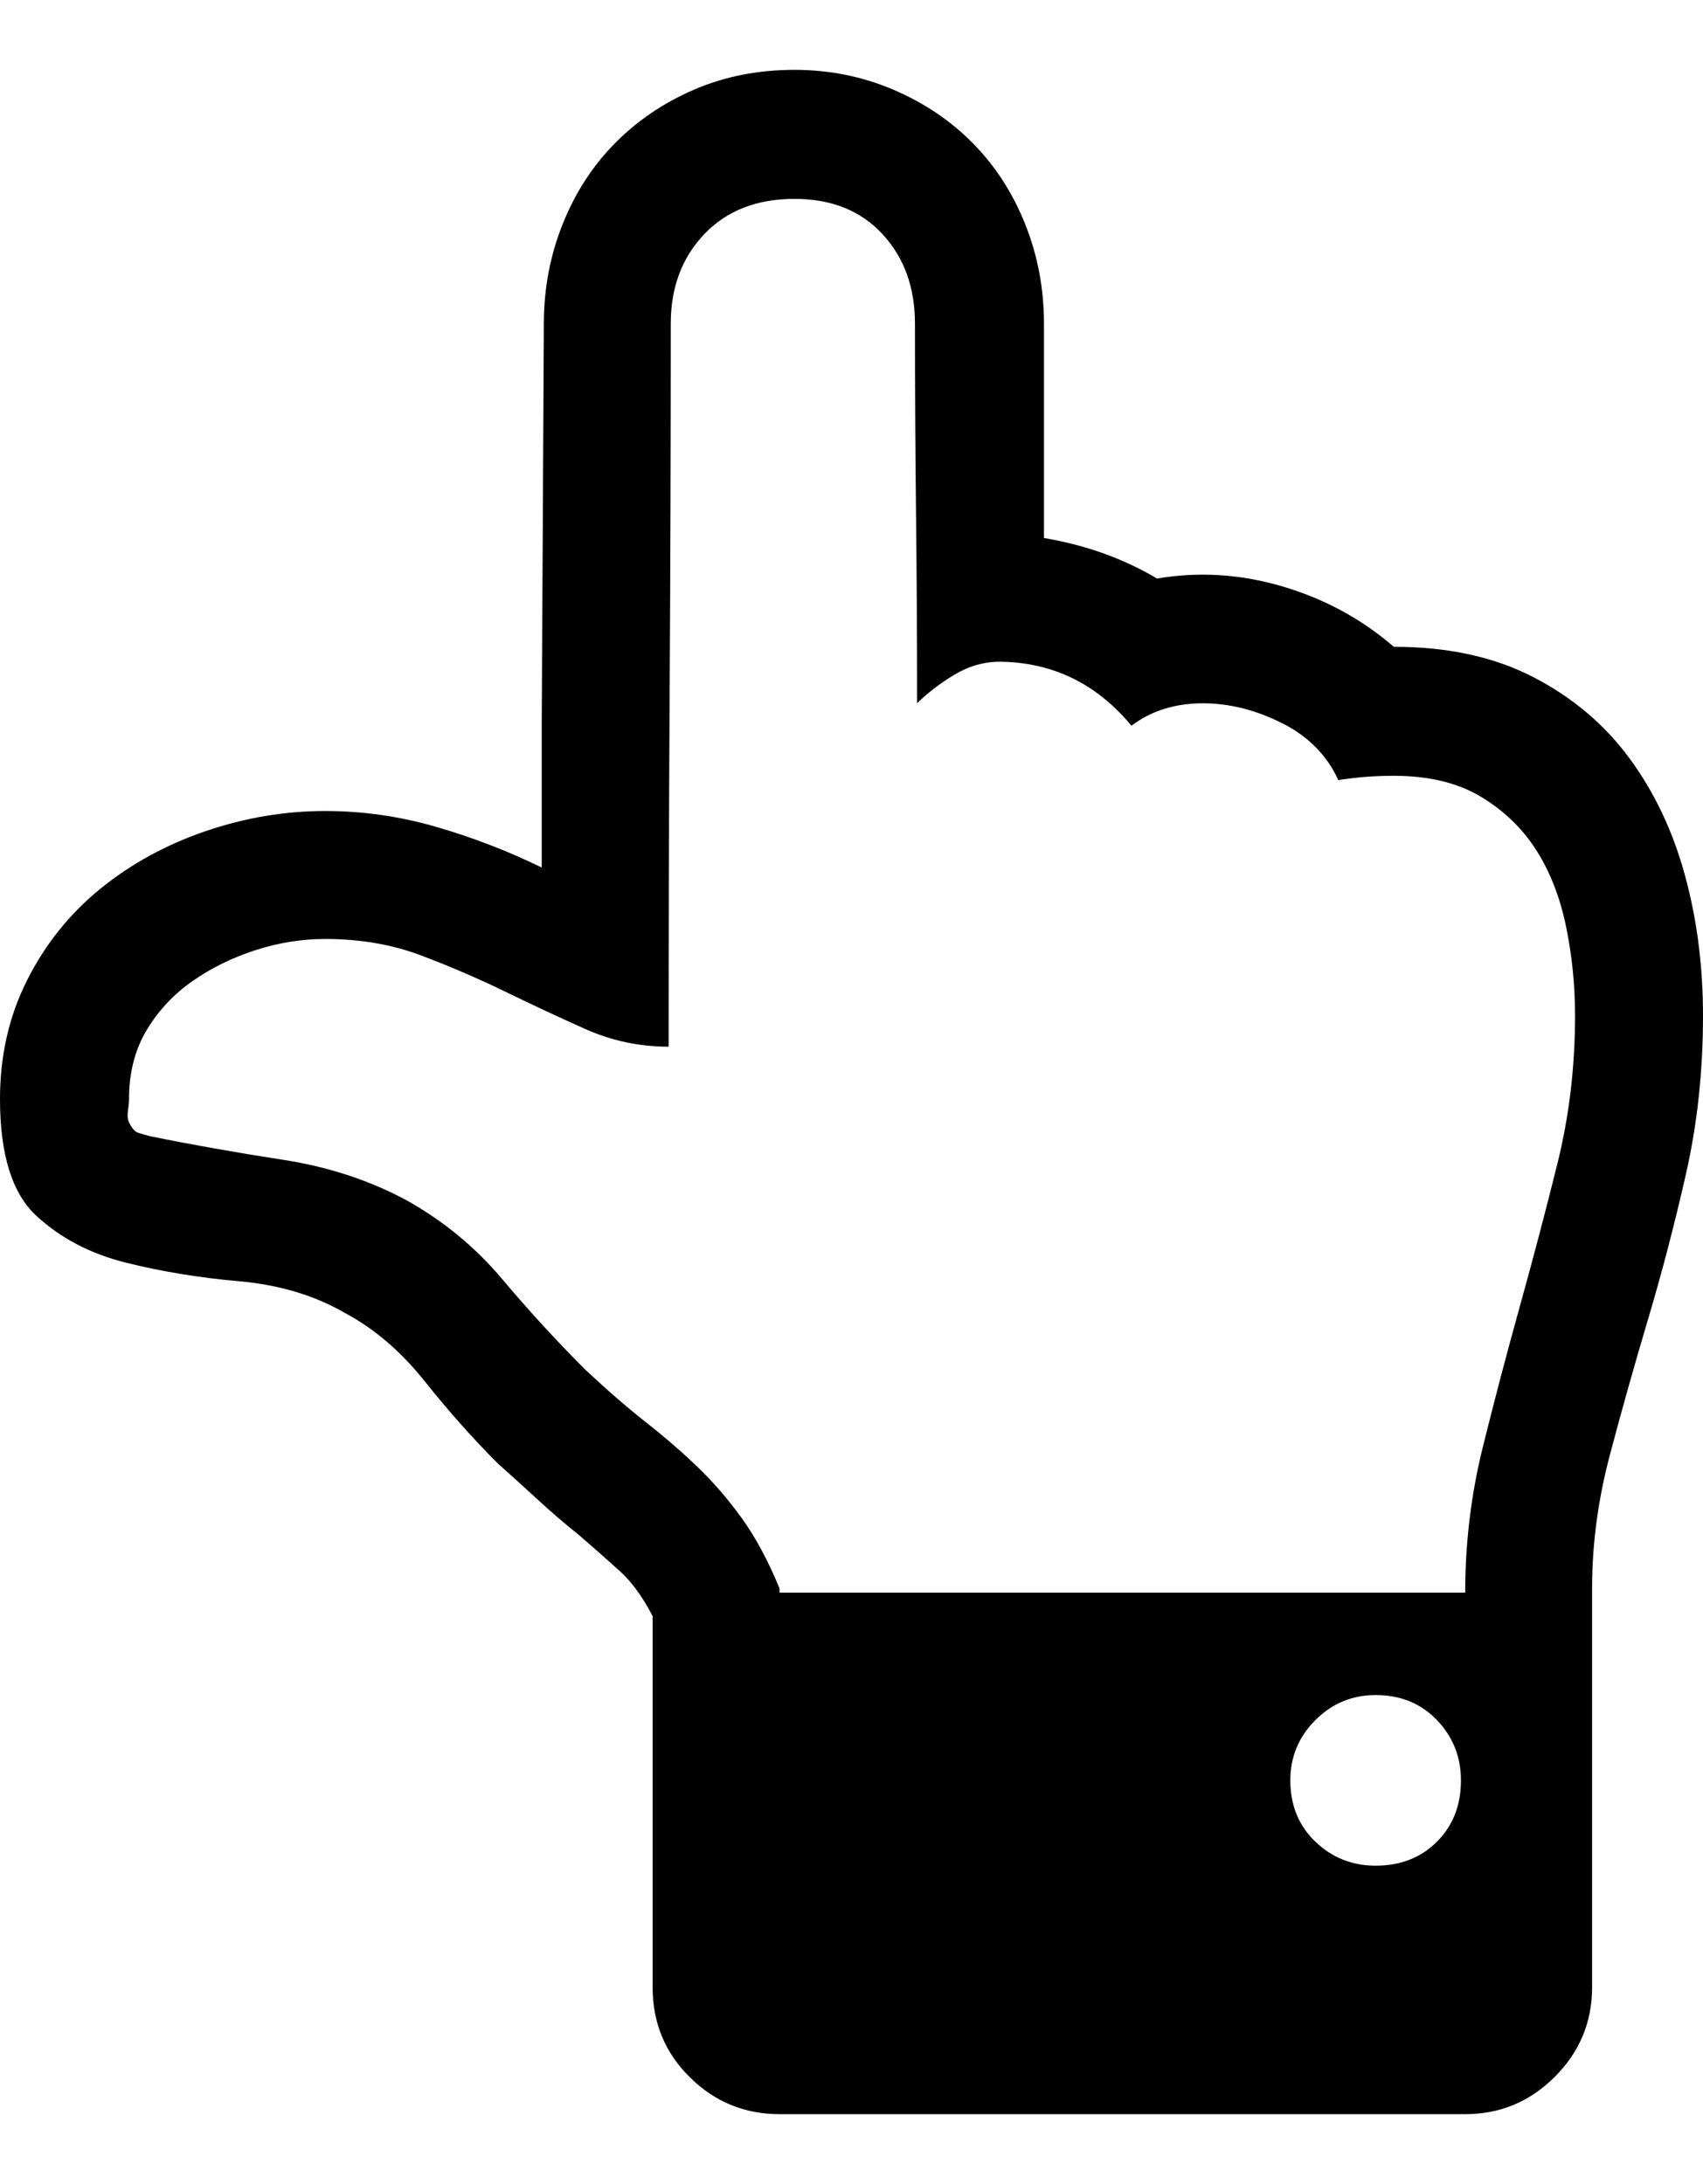 <svg height="1000px" width="779.785px" xmlns="http://www.w3.org/2000/svg">
  <g>
    <path d="M0 503.174c0 -19.857 4.15 -38.005 12.451 -54.443c8.301 -16.439 19.45 -30.355 33.447 -41.748c13.998 -11.394 30.03 -20.183 48.096 -26.368c18.067 -6.184 36.377 -9.277 54.932 -9.277c17.252 0 34.261 2.441 51.025 7.324c16.764 4.883 32.796 11.068 48.096 18.555c0 0 0 -64.941 0 -64.941c0 0 0.976 -184.082 0.976 -184.082c0 -15.951 2.849 -31.088 8.545 -45.411c5.697 -14.323 13.672 -26.692 23.926 -37.109c10.254 -10.417 22.38 -18.636 36.377 -24.658c13.997 -6.022 29.297 -9.033 45.899 -9.033c15.95 0 31.005 3.011 45.166 9.033c14.16 6.022 26.367 14.241 36.621 24.658c10.254 10.417 18.229 22.786 23.925 37.109c5.697 14.323 8.545 29.46 8.545 45.411c0 0 0 98.144 0 98.144c19.206 3.255 36.459 9.44 51.758 18.555c19.206 -3.255 38.412 -2.035 57.617 3.662c19.206 5.696 36.133 14.892 50.782 27.588c24.739 0 46.061 4.638 63.964 13.916c17.904 9.277 32.553 21.647 43.946 37.109c11.393 15.462 19.857 33.285 25.39 53.467c5.534 20.182 8.301 41.667 8.301 64.453c0 25.391 -2.604 49.561 -7.812 72.51c-5.209 22.949 -10.987 45.084 -17.334 66.406c-6.348 21.322 -12.207 42.155 -17.578 62.5c-5.372 20.345 -8.057 40.609 -8.057 60.791c0 0 0 182.617 0 182.617c0 15.951 -5.697 29.623 -17.09 41.016c-11.393 11.393 -25.065 17.09 -41.016 17.09c0 0 -313.964 0 -313.964 0c-15.951 0 -29.623 -5.615 -41.016 -16.846c-11.393 -11.23 -17.09 -24.984 -17.09 -41.26c0 0 0 -169.922 0 -169.922c-4.557 -8.789 -9.521 -15.625 -14.892 -20.507c-5.372 -4.883 -11.638 -10.417 -18.799 -16.602c-6.511 -5.208 -12.858 -10.661 -19.043 -16.357c-6.185 -5.697 -12.207 -11.149 -18.067 -16.358c-11.393 -11.393 -22.542 -23.926 -33.447 -37.597c-10.905 -13.672 -23.031 -24.089 -36.377 -31.25c-13.997 -8.138 -30.192 -13.021 -48.584 -14.649c-18.392 -1.628 -35.726 -4.476 -52.002 -8.545c-16.276 -4.069 -29.948 -11.23 -41.015 -21.484c-11.068 -10.254 -16.602 -28.076 -16.602 -53.467c0 0 0 0 0 0m58.594 5.371c-0.326 2.279 -0.163 4.069 0.488 5.371c1.302 2.604 2.604 4.151 3.906 4.639c1.302 0.488 3.255 1.058 5.86 1.709c19.205 3.906 39.388 7.487 60.547 10.742c21.158 3.255 40.364 9.603 57.617 19.043c16.601 9.44 30.924 21.322 42.968 35.645c12.045 14.322 24.74 28.157 38.086 41.503c10.092 9.441 19.288 17.416 27.588 23.926c8.301 6.511 16.114 13.265 23.438 20.264c7.324 6.999 14.16 14.892 20.508 23.682c6.347 8.789 12.125 19.531 17.334 32.226c0 0 0 1.953 0 1.953c0 0 313.964 0 313.964 0c0 -22.786 2.686 -45.003 8.057 -66.65c5.371 -21.647 11.068 -43.294 17.09 -64.942c6.022 -21.647 11.719 -43.294 17.09 -64.941c5.371 -21.647 8.056 -44.189 8.056 -67.627c0 -13.997 -1.383 -27.669 -4.15 -41.016c-2.767 -13.346 -7.324 -24.983 -13.672 -34.912c-6.348 -9.928 -14.811 -18.066 -25.39 -24.414c-10.58 -6.347 -23.845 -9.521 -39.795 -9.521c-4.558 0 -8.871 0.163 -12.94 0.488c-4.069 0.326 -8.219 0.814 -12.451 1.465c-5.208 -11.393 -13.835 -20.101 -25.879 -26.123c-12.044 -6.022 -24.088 -9.033 -36.133 -9.033c-12.695 0 -23.6 3.418 -32.715 10.254c-15.95 -19.206 -35.97 -28.972 -60.058 -29.297c-7.487 0 -14.567 2.034 -21.24 6.103c-6.674 4.069 -12.289 8.382 -16.846 12.94c0 -29.297 -0.163 -58.269 -0.488 -86.914c-0.326 -28.646 -0.489 -57.618 -0.489 -86.914c0 -16.602 -4.964 -30.274 -14.892 -41.016c-9.929 -10.742 -23.356 -16.113 -40.283 -16.113c-17.253 0 -31.006 5.371 -41.26 16.113c-10.254 10.742 -15.381 24.414 -15.381 41.016c0 55.989 -0.163 111.328 -0.488 166.015c-0.326 54.688 -0.489 109.701 -0.489 165.039c-13.346 0 -26.041 -2.685 -38.086 -8.056c-12.044 -5.372 -24.251 -11.068 -36.621 -17.09c-12.369 -6.022 -25.228 -11.556 -38.574 -16.602c-13.346 -5.045 -27.995 -7.568 -43.945 -7.568c-10.742 0 -21.403 1.709 -31.983 5.127c-10.579 3.418 -20.182 8.138 -28.808 14.16c-8.627 6.022 -15.625 13.509 -20.996 22.461c-5.371 8.952 -8.057 19.45 -8.057 31.494c0 1.302 -0.163 3.092 -0.488 5.371c0 0 0 0 0 0m532.226 306.641c0 11.393 3.825 20.752 11.475 28.076c7.65 7.324 16.846 10.986 27.588 10.986c11.393 0 20.752 -3.662 28.076 -10.986c7.324 -7.324 10.986 -16.683 10.986 -28.076c0 -10.742 -3.662 -19.938 -10.986 -27.588c-7.324 -7.65 -16.683 -11.475 -28.076 -11.475c-10.742 0 -19.938 3.825 -27.588 11.475c-7.65 7.65 -11.475 16.846 -11.475 27.588c0 0 0 0 0 0" />
  </g>
</svg>